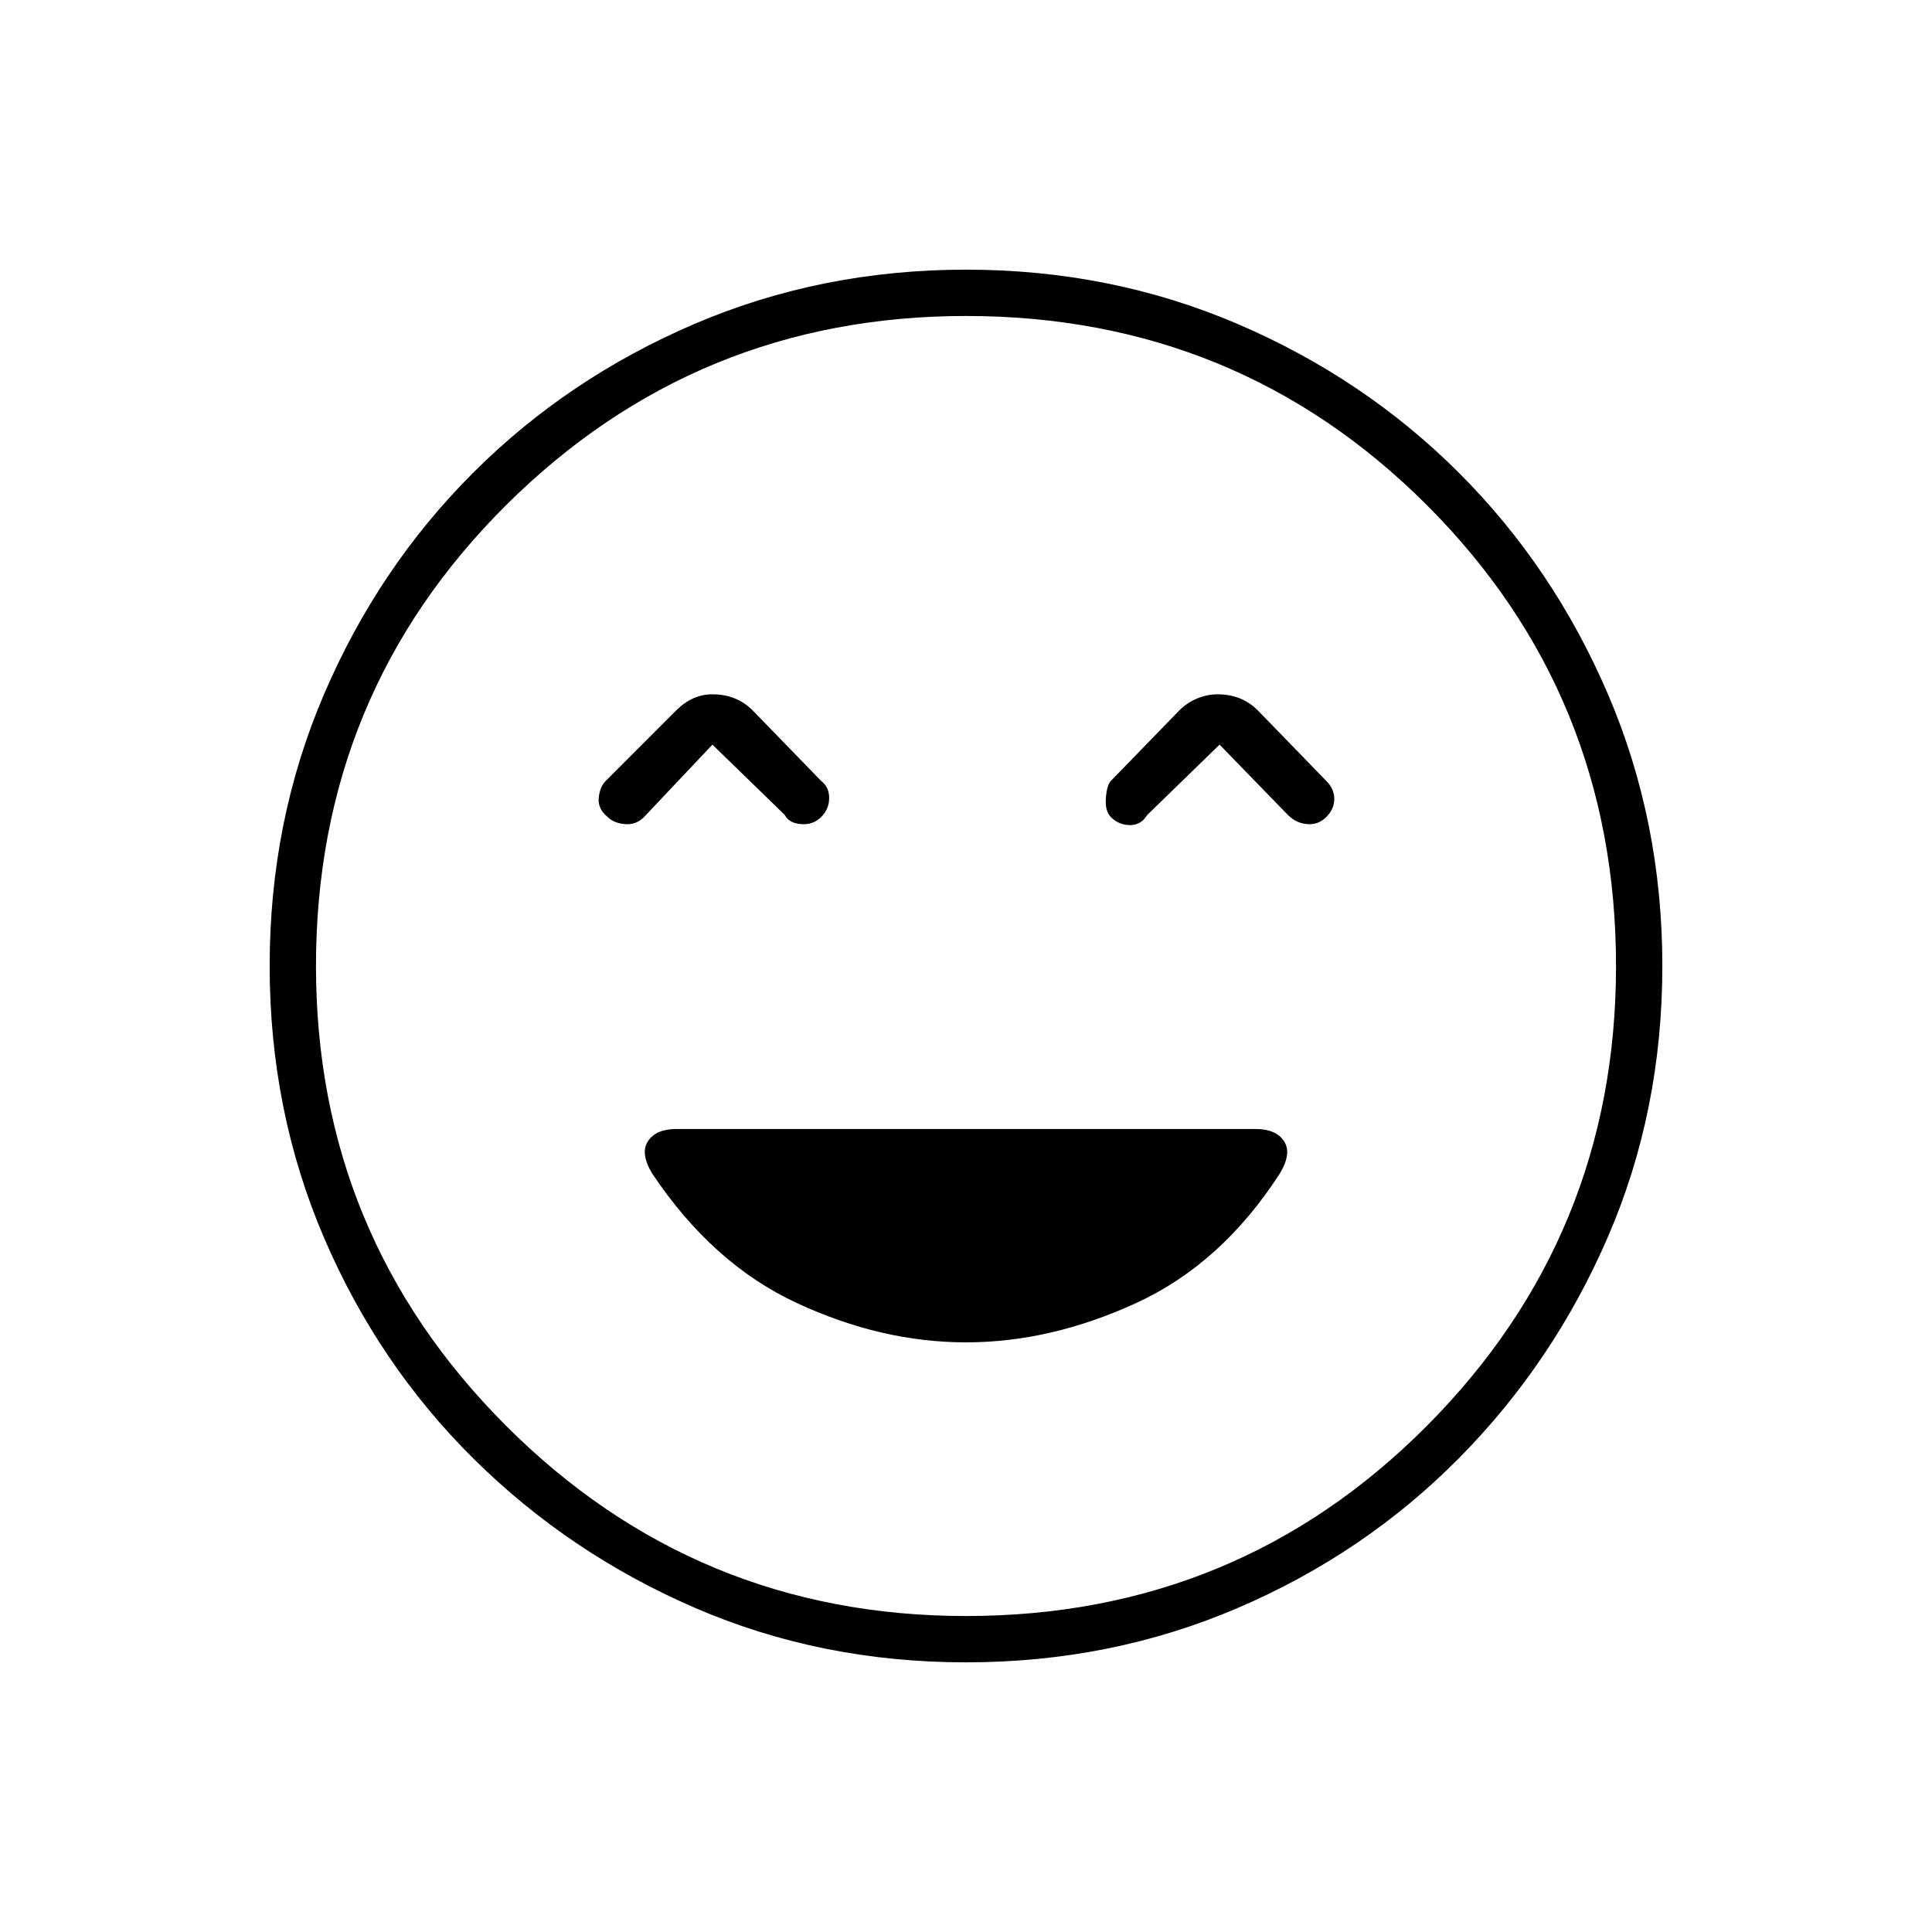 <svg xmlns="http://www.w3.org/2000/svg" height="40" width="40"><path d="M12.583 16.917Q12.708 17.042 12.938 17.062Q13.167 17.083 13.333 16.917L14.75 15.417L16.25 16.875Q16.333 17.042 16.583 17.062Q16.833 17.083 17 16.917Q17.167 16.75 17.167 16.521Q17.167 16.292 17 16.167L15.583 14.708Q15.417 14.542 15.208 14.458Q15 14.375 14.75 14.375Q14.542 14.375 14.354 14.458Q14.167 14.542 14 14.708L12.542 16.167Q12.417 16.292 12.396 16.521Q12.375 16.75 12.583 16.917ZM23 16.917Q23.167 17.083 23.396 17.083Q23.625 17.083 23.75 16.875L25.25 15.417L26.667 16.875Q26.833 17.042 27.062 17.062Q27.292 17.083 27.458 16.917Q27.625 16.75 27.625 16.542Q27.625 16.333 27.458 16.167L26.042 14.708Q25.875 14.542 25.667 14.458Q25.458 14.375 25.208 14.375Q25 14.375 24.792 14.458Q24.583 14.542 24.417 14.708L23 16.167Q22.917 16.25 22.896 16.521Q22.875 16.792 23 16.917ZM20 34.417Q17 34.417 14.396 33.292Q11.792 32.167 9.812 30.208Q7.833 28.25 6.708 25.625Q5.583 23 5.583 20Q5.583 17 6.708 14.375Q7.833 11.75 9.792 9.792Q11.75 7.833 14.375 6.708Q17 5.583 20 5.583Q23 5.583 25.625 6.708Q28.25 7.833 30.208 9.792Q32.167 11.75 33.292 14.375Q34.417 17 34.417 20Q34.417 23 33.292 25.604Q32.167 28.208 30.208 30.188Q28.25 32.167 25.625 33.292Q23 34.417 20 34.417ZM20 20Q20 20 20 20Q20 20 20 20Q20 20 20 20Q20 20 20 20Q20 20 20 20Q20 20 20 20Q20 20 20 20Q20 20 20 20ZM20 33.458Q25.625 33.458 29.542 29.521Q33.458 25.583 33.458 20Q33.458 14.375 29.542 10.458Q25.625 6.542 20 6.542Q14.417 6.542 10.479 10.458Q6.542 14.375 6.542 20Q6.542 25.583 10.479 29.521Q14.417 33.458 20 33.458ZM20 27.792Q21.75 27.792 23.521 26.979Q25.292 26.167 26.5 24.292Q26.75 23.875 26.583 23.625Q26.417 23.375 26 23.375H14Q13.583 23.375 13.417 23.625Q13.25 23.875 13.5 24.292Q14.75 26.167 16.5 26.979Q18.25 27.792 20 27.792Z"/></svg>